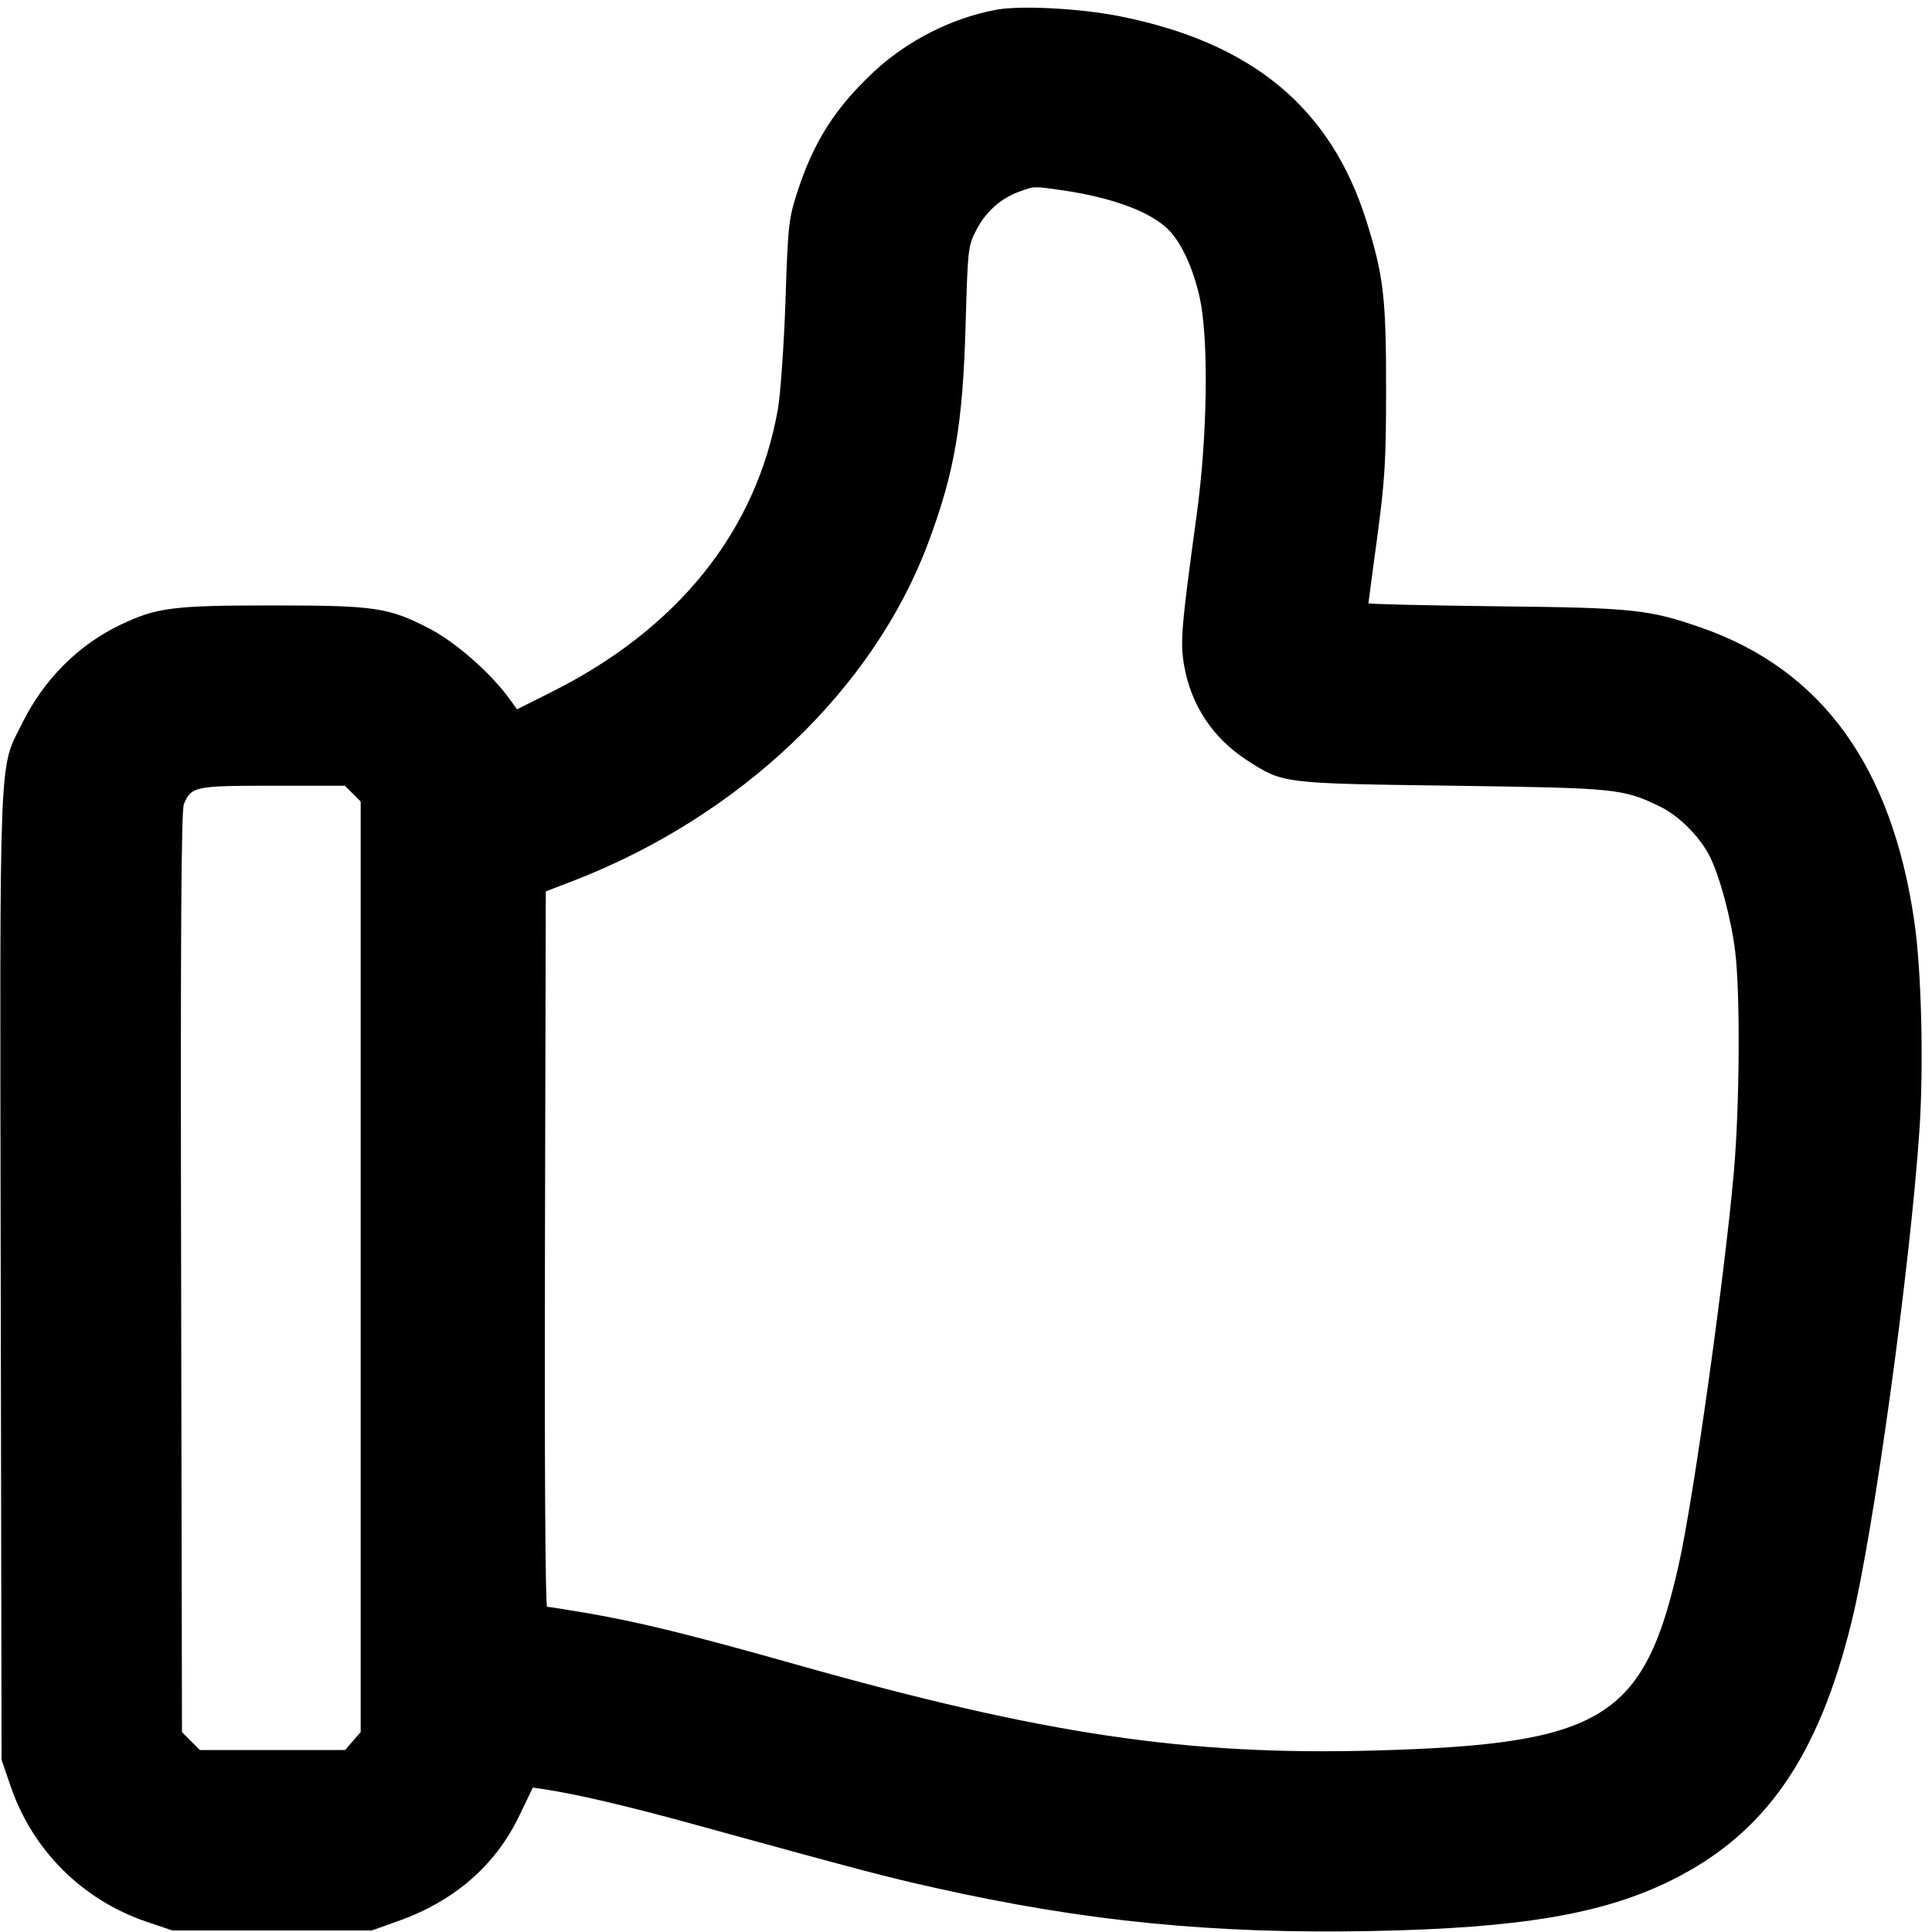 <svg xmlns="http://www.w3.org/2000/svg" width="16" height="16" viewBox="0 0 16 16"><path d="M8.255 0.080 C 7.887 0.147,7.516 0.334,7.237 0.594 C 6.914 0.897,6.736 1.176,6.600 1.600 C 6.532 1.811,6.525 1.873,6.505 2.493 C 6.492 2.864,6.464 3.262,6.442 3.390 C 6.263 4.399,5.613 5.210,4.561 5.734 L 4.282 5.874 4.216 5.783 C 4.058 5.568,3.771 5.317,3.557 5.206 C 3.216 5.030,3.109 5.014,2.253 5.014 C 1.430 5.014,1.298 5.031,0.996 5.175 C 0.649 5.341,0.364 5.626,0.185 5.987 C -0.012 6.383,-0.002 6.126,0.006 10.580 L 0.013 14.573 0.087 14.790 C 0.267 15.320,0.680 15.733,1.211 15.914 L 1.427 15.987 2.253 15.987 L 3.080 15.987 3.293 15.911 C 3.759 15.747,4.102 15.450,4.299 15.040 L 4.413 14.804 4.507 14.818 C 4.785 14.860,5.201 14.958,5.760 15.112 C 7.148 15.494,7.347 15.546,7.752 15.636 C 8.990 15.913,10.053 16.017,11.360 15.992 C 12.597 15.968,13.286 15.850,13.853 15.566 C 14.622 15.181,15.061 14.547,15.335 13.427 C 15.517 12.687,15.820 10.485,15.896 9.360 C 15.932 8.822,15.913 8.039,15.854 7.634 C 15.668 6.347,15.087 5.546,14.089 5.198 C 13.656 5.047,13.526 5.033,12.393 5.021 C 11.810 5.014,11.333 5.003,11.333 4.996 C 11.333 4.989,11.366 4.741,11.406 4.445 C 11.469 3.976,11.479 3.818,11.479 3.213 C 11.479 2.465,11.458 2.282,11.316 1.830 C 11.020 0.889,10.365 0.349,9.260 0.132 C 8.937 0.069,8.453 0.044,8.255 0.080 M8.787 1.574 C 9.217 1.636,9.540 1.757,9.685 1.911 C 9.791 2.024,9.883 2.228,9.936 2.467 C 10.011 2.813,10.000 3.610,9.910 4.267 C 9.783 5.194,9.773 5.316,9.806 5.509 C 9.863 5.840,10.044 6.113,10.330 6.298 C 10.627 6.489,10.615 6.488,12.027 6.507 C 13.394 6.526,13.439 6.530,13.750 6.681 C 13.904 6.756,14.075 6.927,14.158 7.089 C 14.241 7.252,14.338 7.612,14.370 7.880 C 14.413 8.224,14.407 9.162,14.359 9.707 C 14.284 10.560,14.025 12.408,13.905 12.947 C 13.618 14.234,13.274 14.445,11.387 14.497 C 9.830 14.540,8.646 14.364,6.601 13.787 C 5.717 13.537,5.292 13.433,4.862 13.359 C 4.693 13.330,4.544 13.307,4.531 13.307 C 4.516 13.307,4.509 12.099,4.513 10.345 L 4.520 7.382 4.747 7.295 C 6.130 6.760,7.235 5.708,7.688 4.493 C 7.906 3.909,7.974 3.513,7.997 2.680 C 8.015 2.054,8.017 2.037,8.087 1.902 C 8.166 1.751,8.291 1.640,8.447 1.585 C 8.568 1.541,8.557 1.542,8.787 1.574 M2.921 6.572 L 2.987 6.638 2.987 10.491 L 2.987 14.344 2.922 14.419 L 2.858 14.493 2.256 14.493 L 1.655 14.493 1.581 14.419 L 1.507 14.345 1.500 10.539 C 1.494 7.715,1.501 6.714,1.523 6.659 C 1.584 6.513,1.613 6.507,2.260 6.507 L 2.856 6.507 2.921 6.572 " stroke="none" fill-rule="evenodd" fill="black"></path></svg>